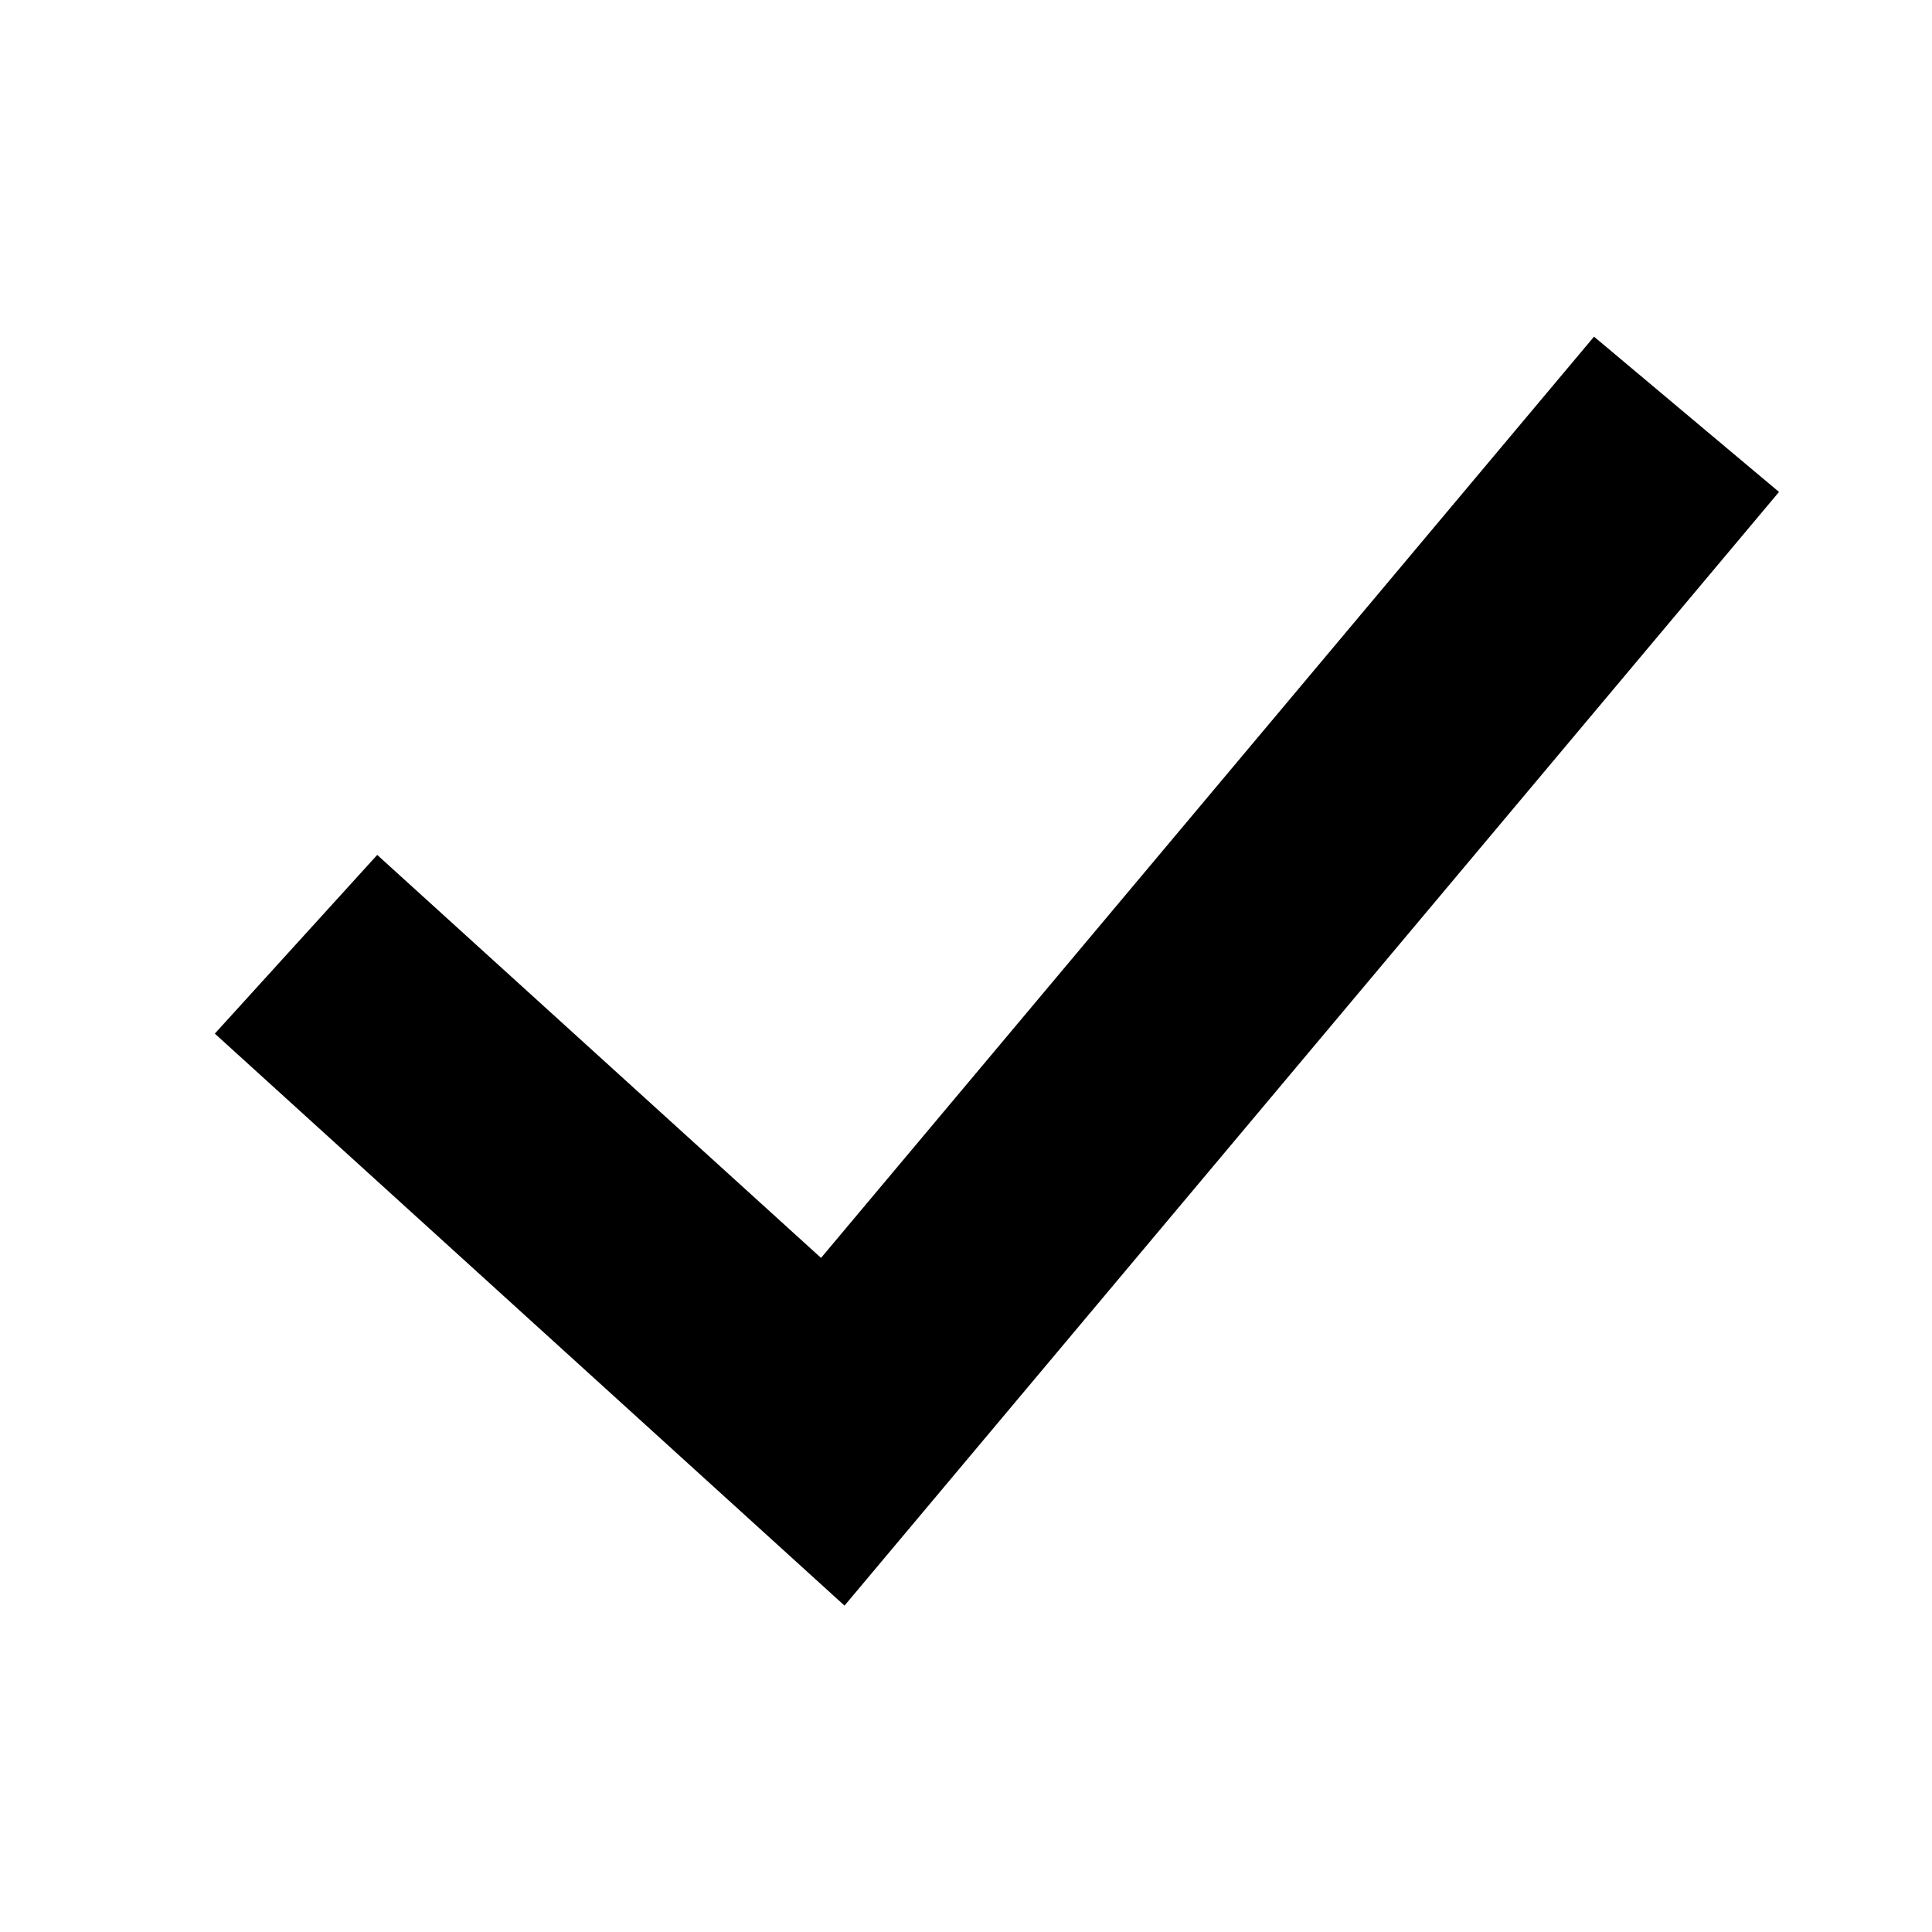 <svg viewBox="0 0 16 16" xmlns="http://www.w3.org/2000/svg"><path fill-rule="evenodd" clip-rule="evenodd" d="M6.799 10.417L3.124 7.08 1.779 8.56l5.215 4.737 7.739-9.223-1.532-1.286-6.402 7.63z"/></svg>